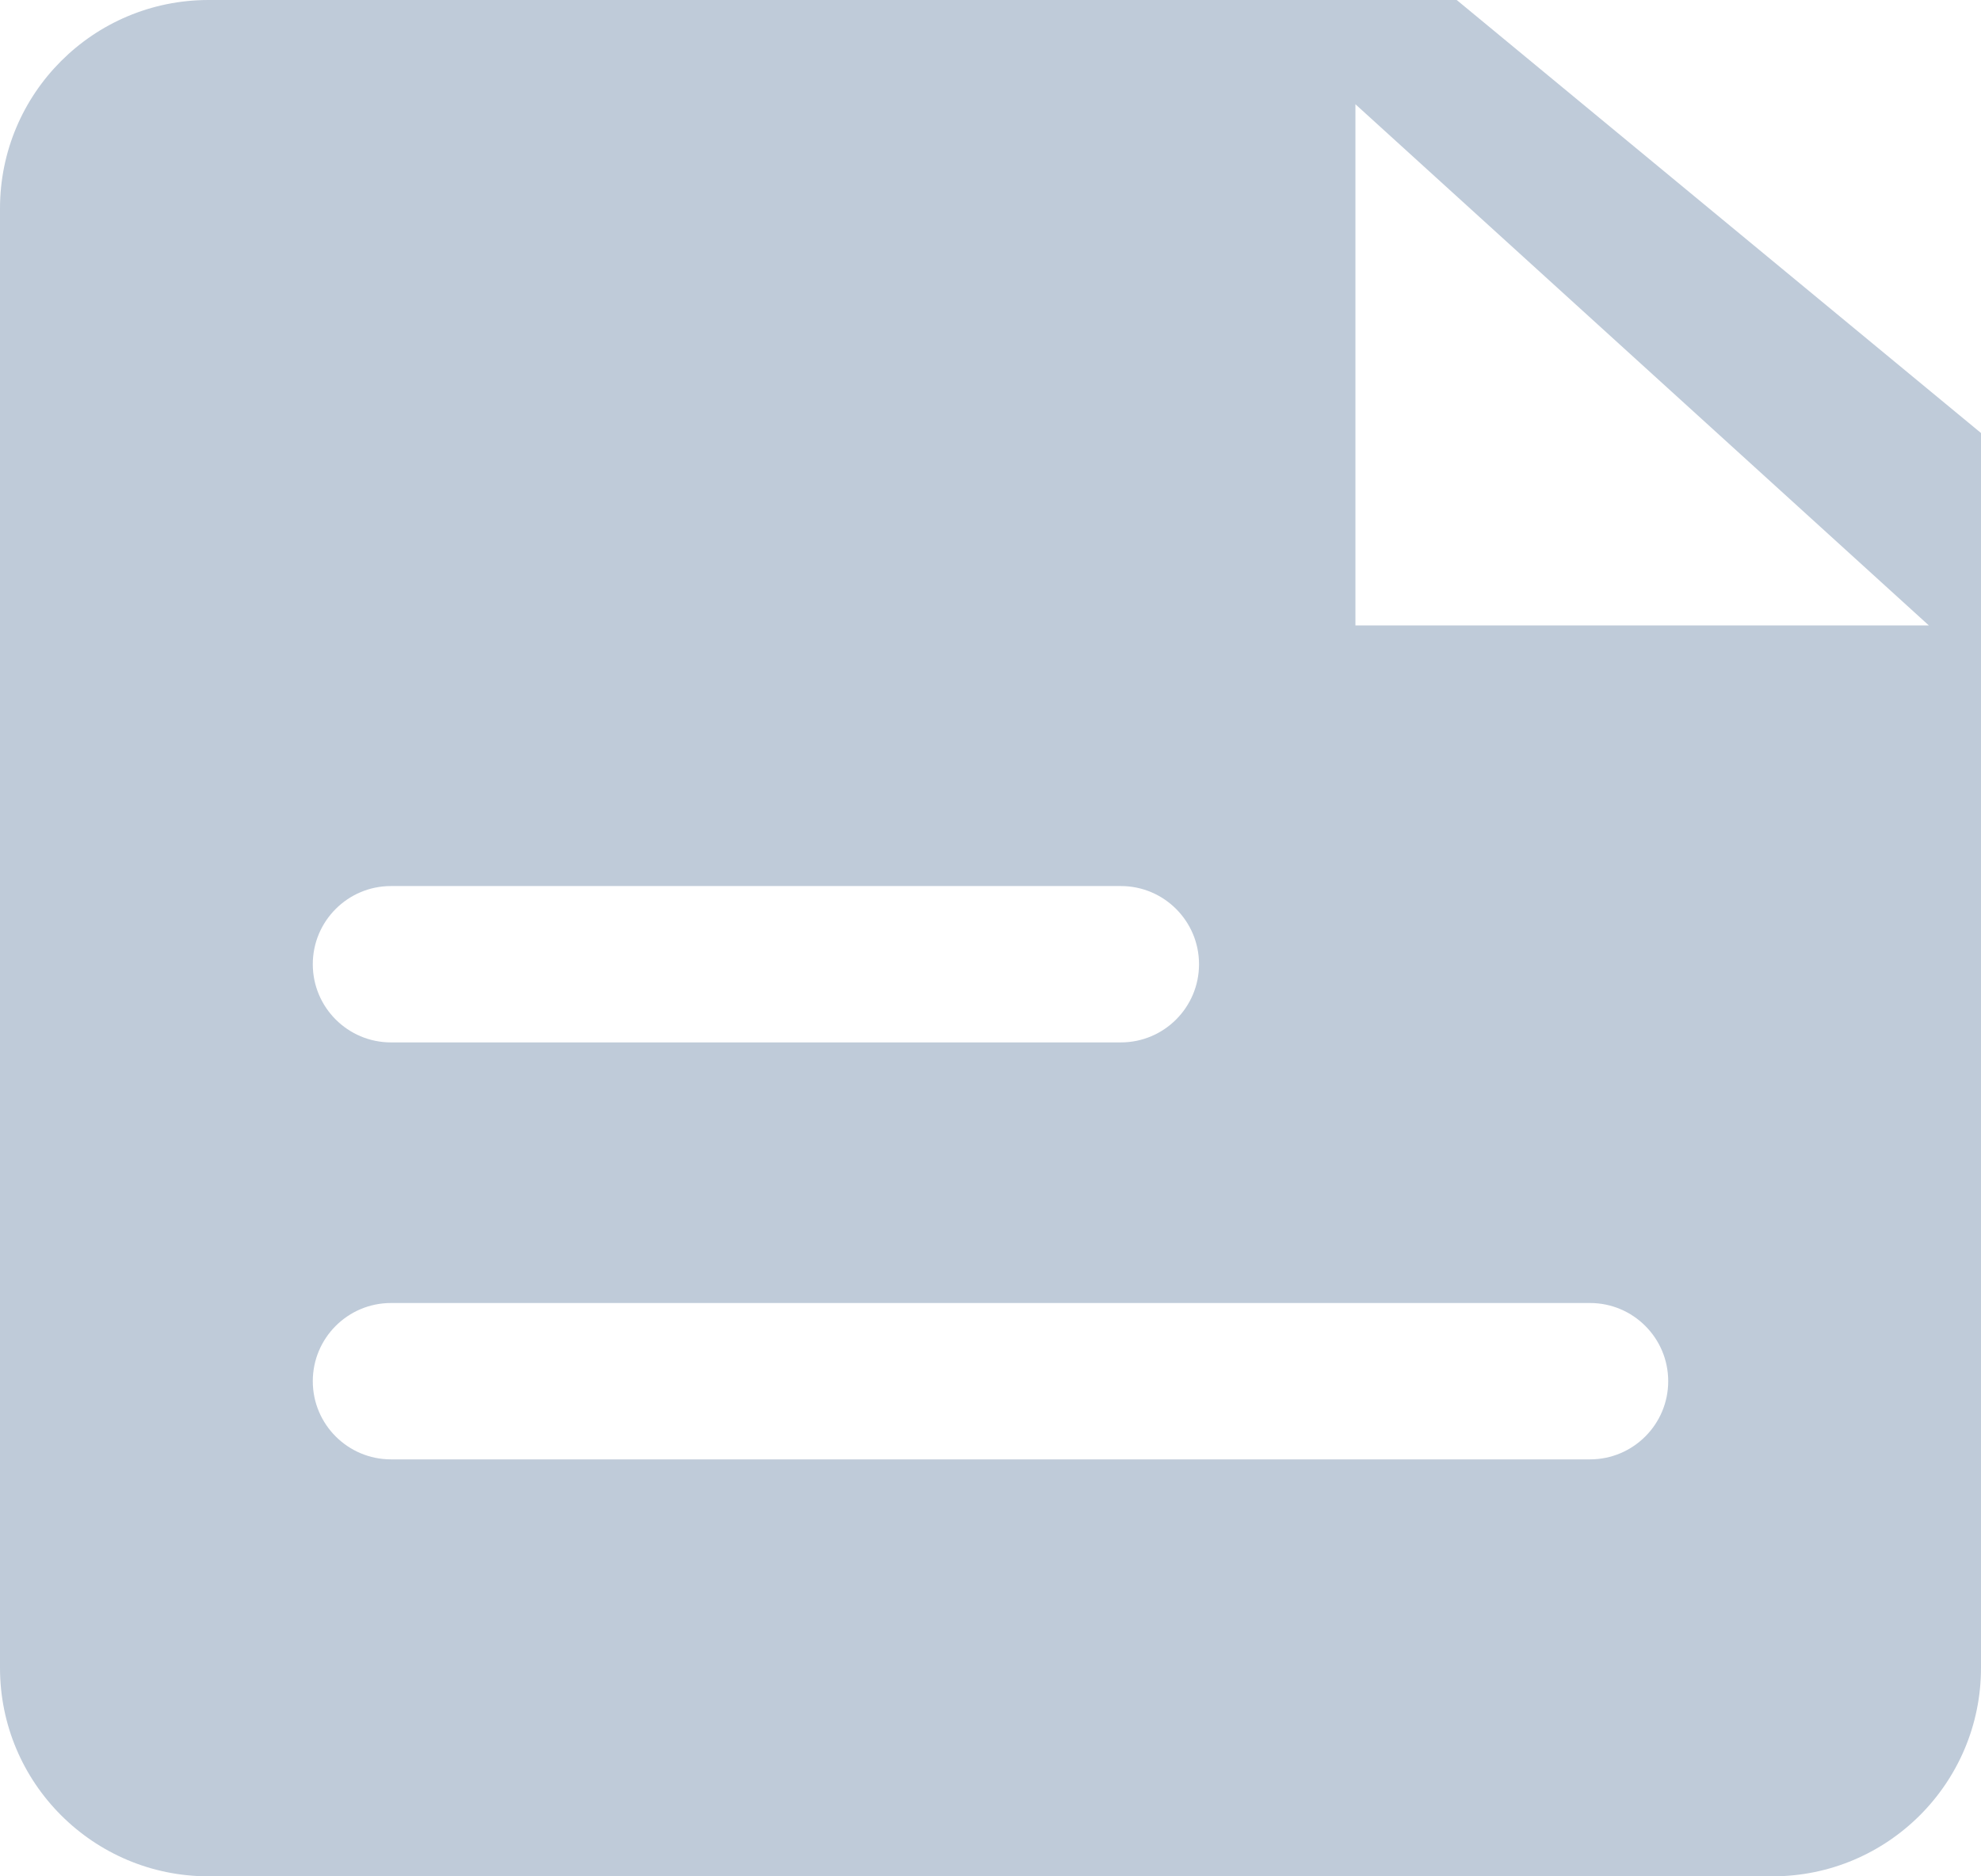 <?xml version="1.0" encoding="UTF-8"?>
<svg width="38px" height="36px" viewBox="0 0 38 36" version="1.1" xmlns="http://www.w3.org/2000/svg" xmlns:xlink="http://www.w3.org/1999/xlink">
    <!-- Generator: Sketch 52.5 (67469) - http://www.bohemiancoding.com/sketch -->
    <title>合并形状</title>
    <desc>Created with Sketch.</desc>
    <g id="页面-2" stroke="none" stroke-width="1" fill="none" fill-rule="evenodd">
        <path d="M4,0 L27.943,0 L38,8.308 L38,32 C38,34.209 36.209,36 34,36 L4,36 C1.791,36 2.705415e-16,34.209 0,32 L0,4 C-2.705415e-16,1.791 1.791,4.05812251e-16 4,0 Z M26,12 L37,12 L26,2 L26,12 Z M7.5,17 C6.672,17 6,17.672 6,18.5 C6,19.328 6.672,20 7.5,20 L21.5,20 C22.328,20 23,19.328 23,18.5 C23,17.672 22.328,17 21.5,17 L7.5,17 Z M7.5,25 C6.672,25 6,25.672 6,26.5 C6,27.328 6.672,28 7.5,28 L30.5,28 C31.328,28 32,27.328 32,26.5 C32,25.672 31.328,25 30.5,25 L7.5,25 Z" id="合并形状" fill="#BFCBD9"></path>
    </g>
</svg>